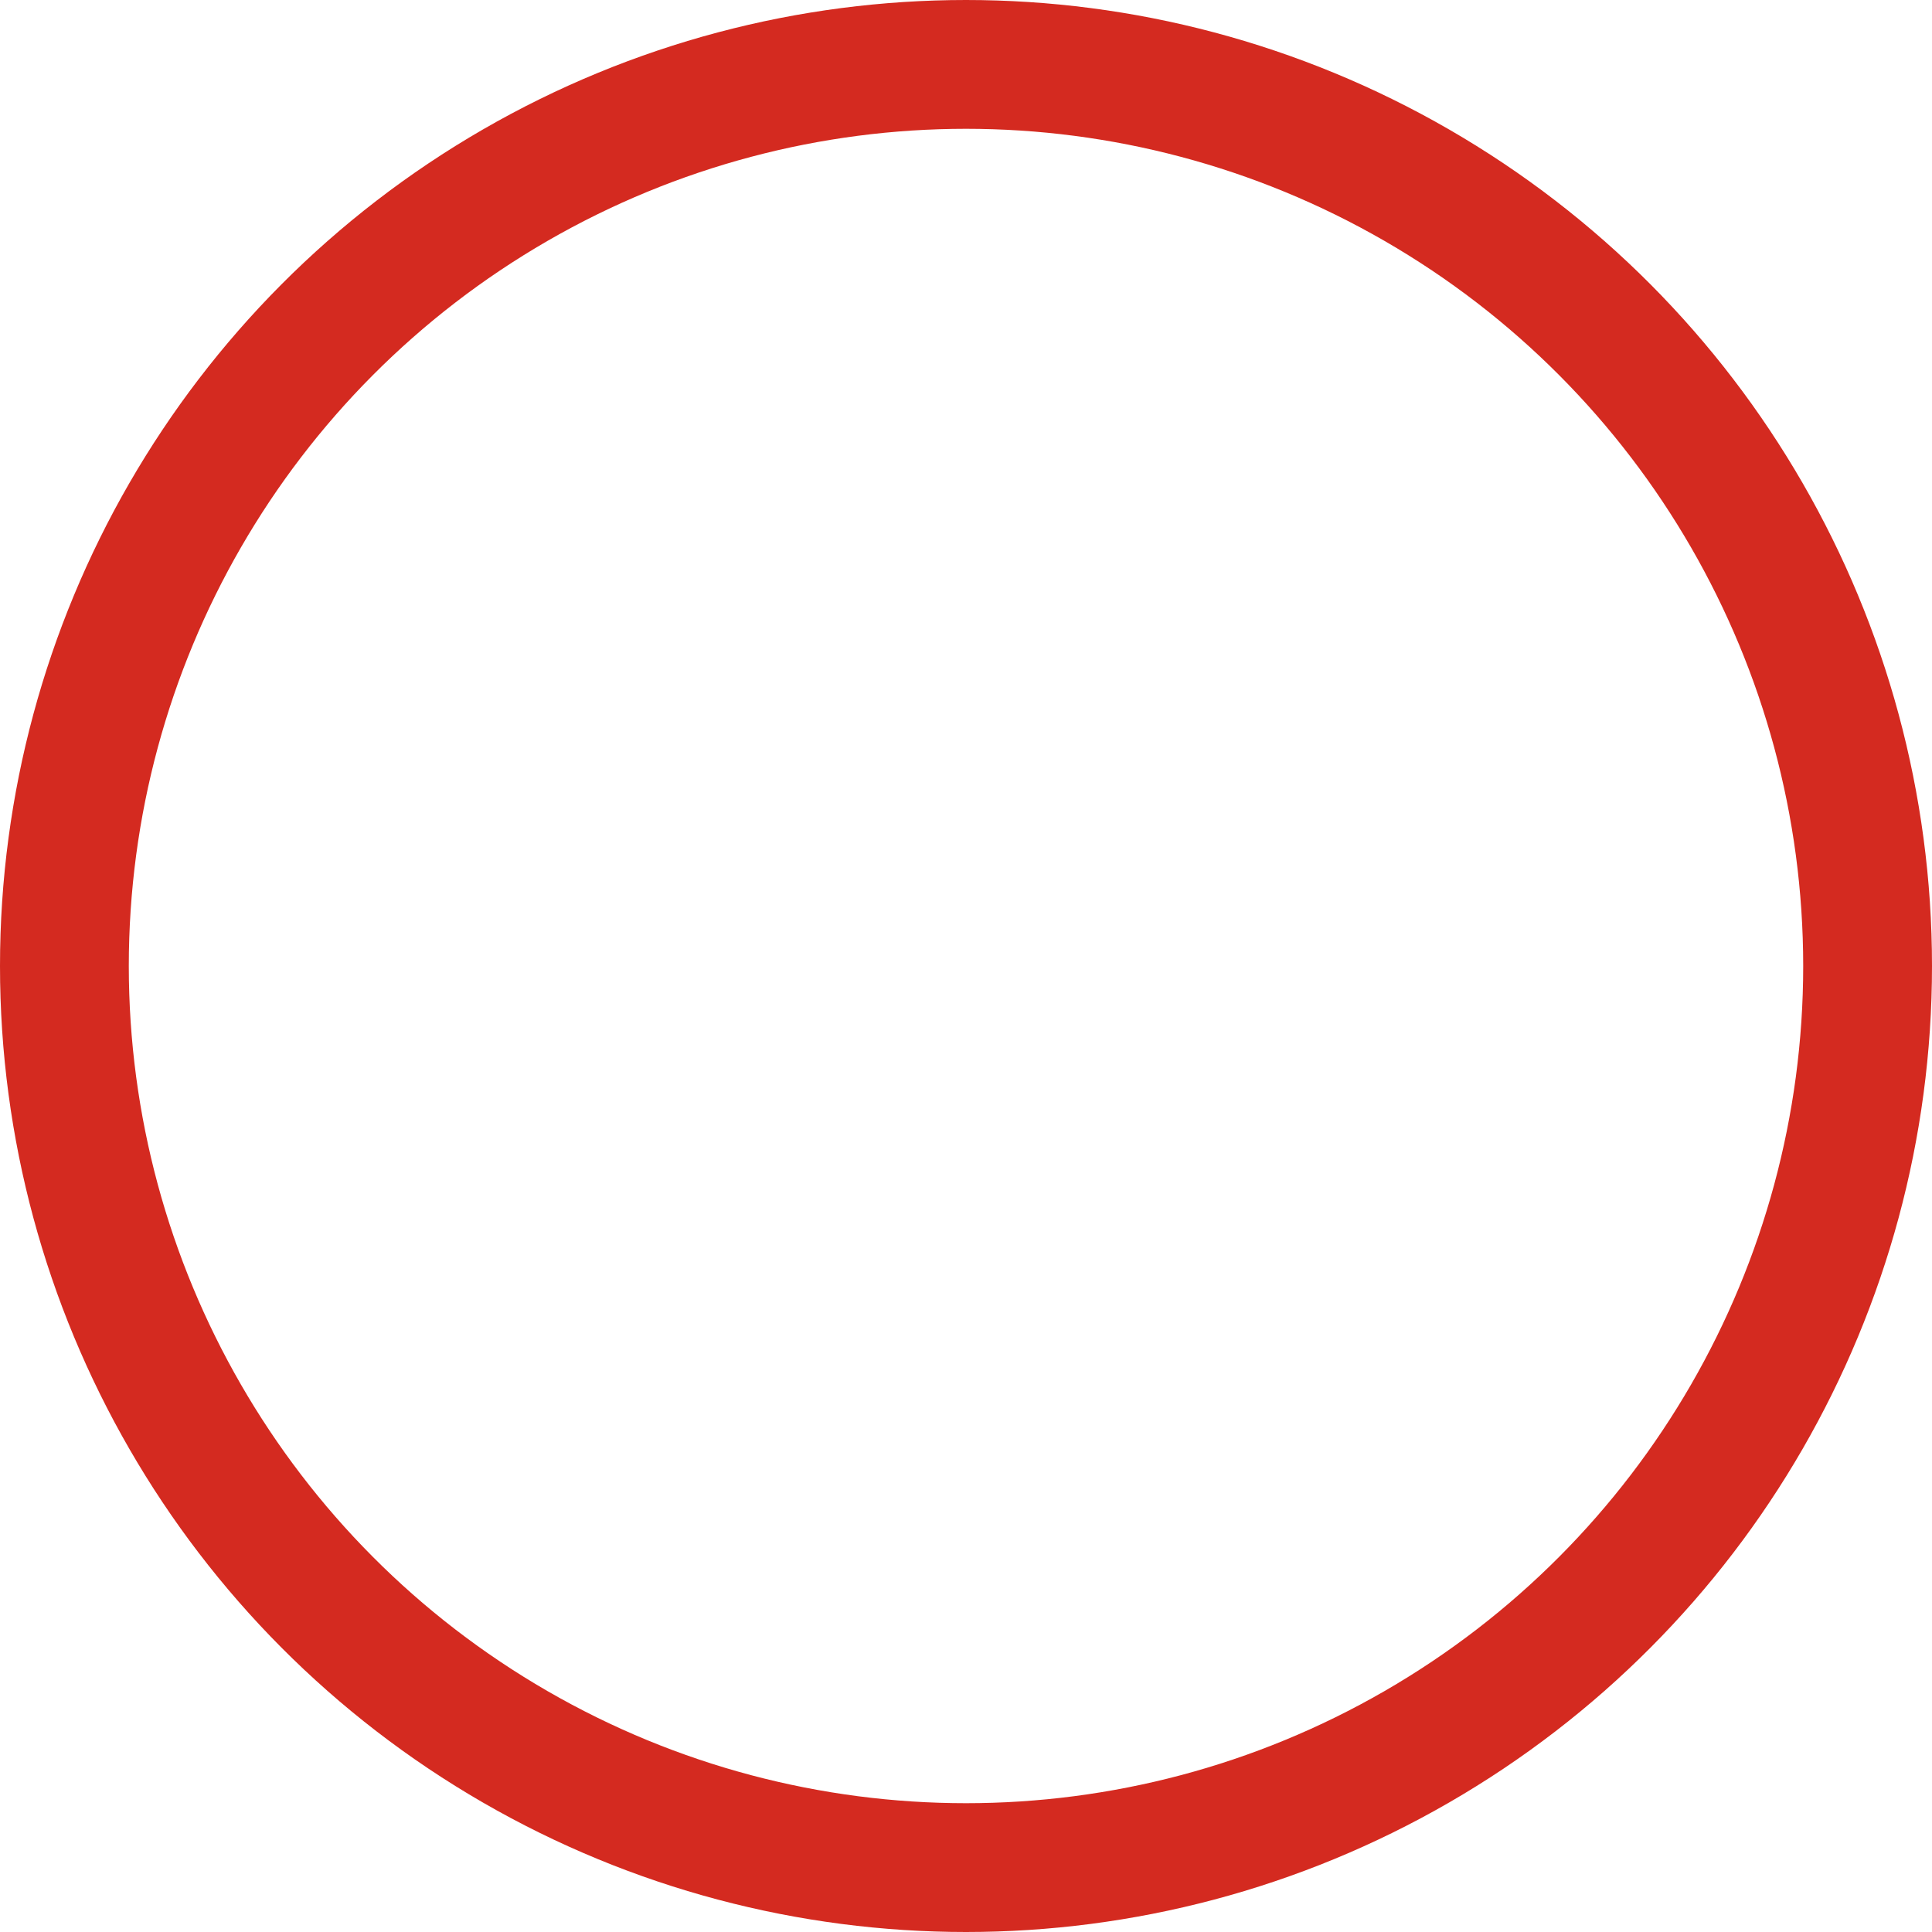<svg xmlns="http://www.w3.org/2000/svg" class="inline" viewBox="0 0 75 75" preserveAspectRatio="xMidYMid meet" role="img">
  <title>Book 3, Prop 10 -- Red circle</title>
  <circle class="stroke-red" cx="37.5" cy="37.5" r="35" style="stroke:#d42a20;stroke-width:5;stroke-opacity:1;stroke-linecap:round;stroke-linejoin:round;fill-opacity:0;"/>
</svg>
